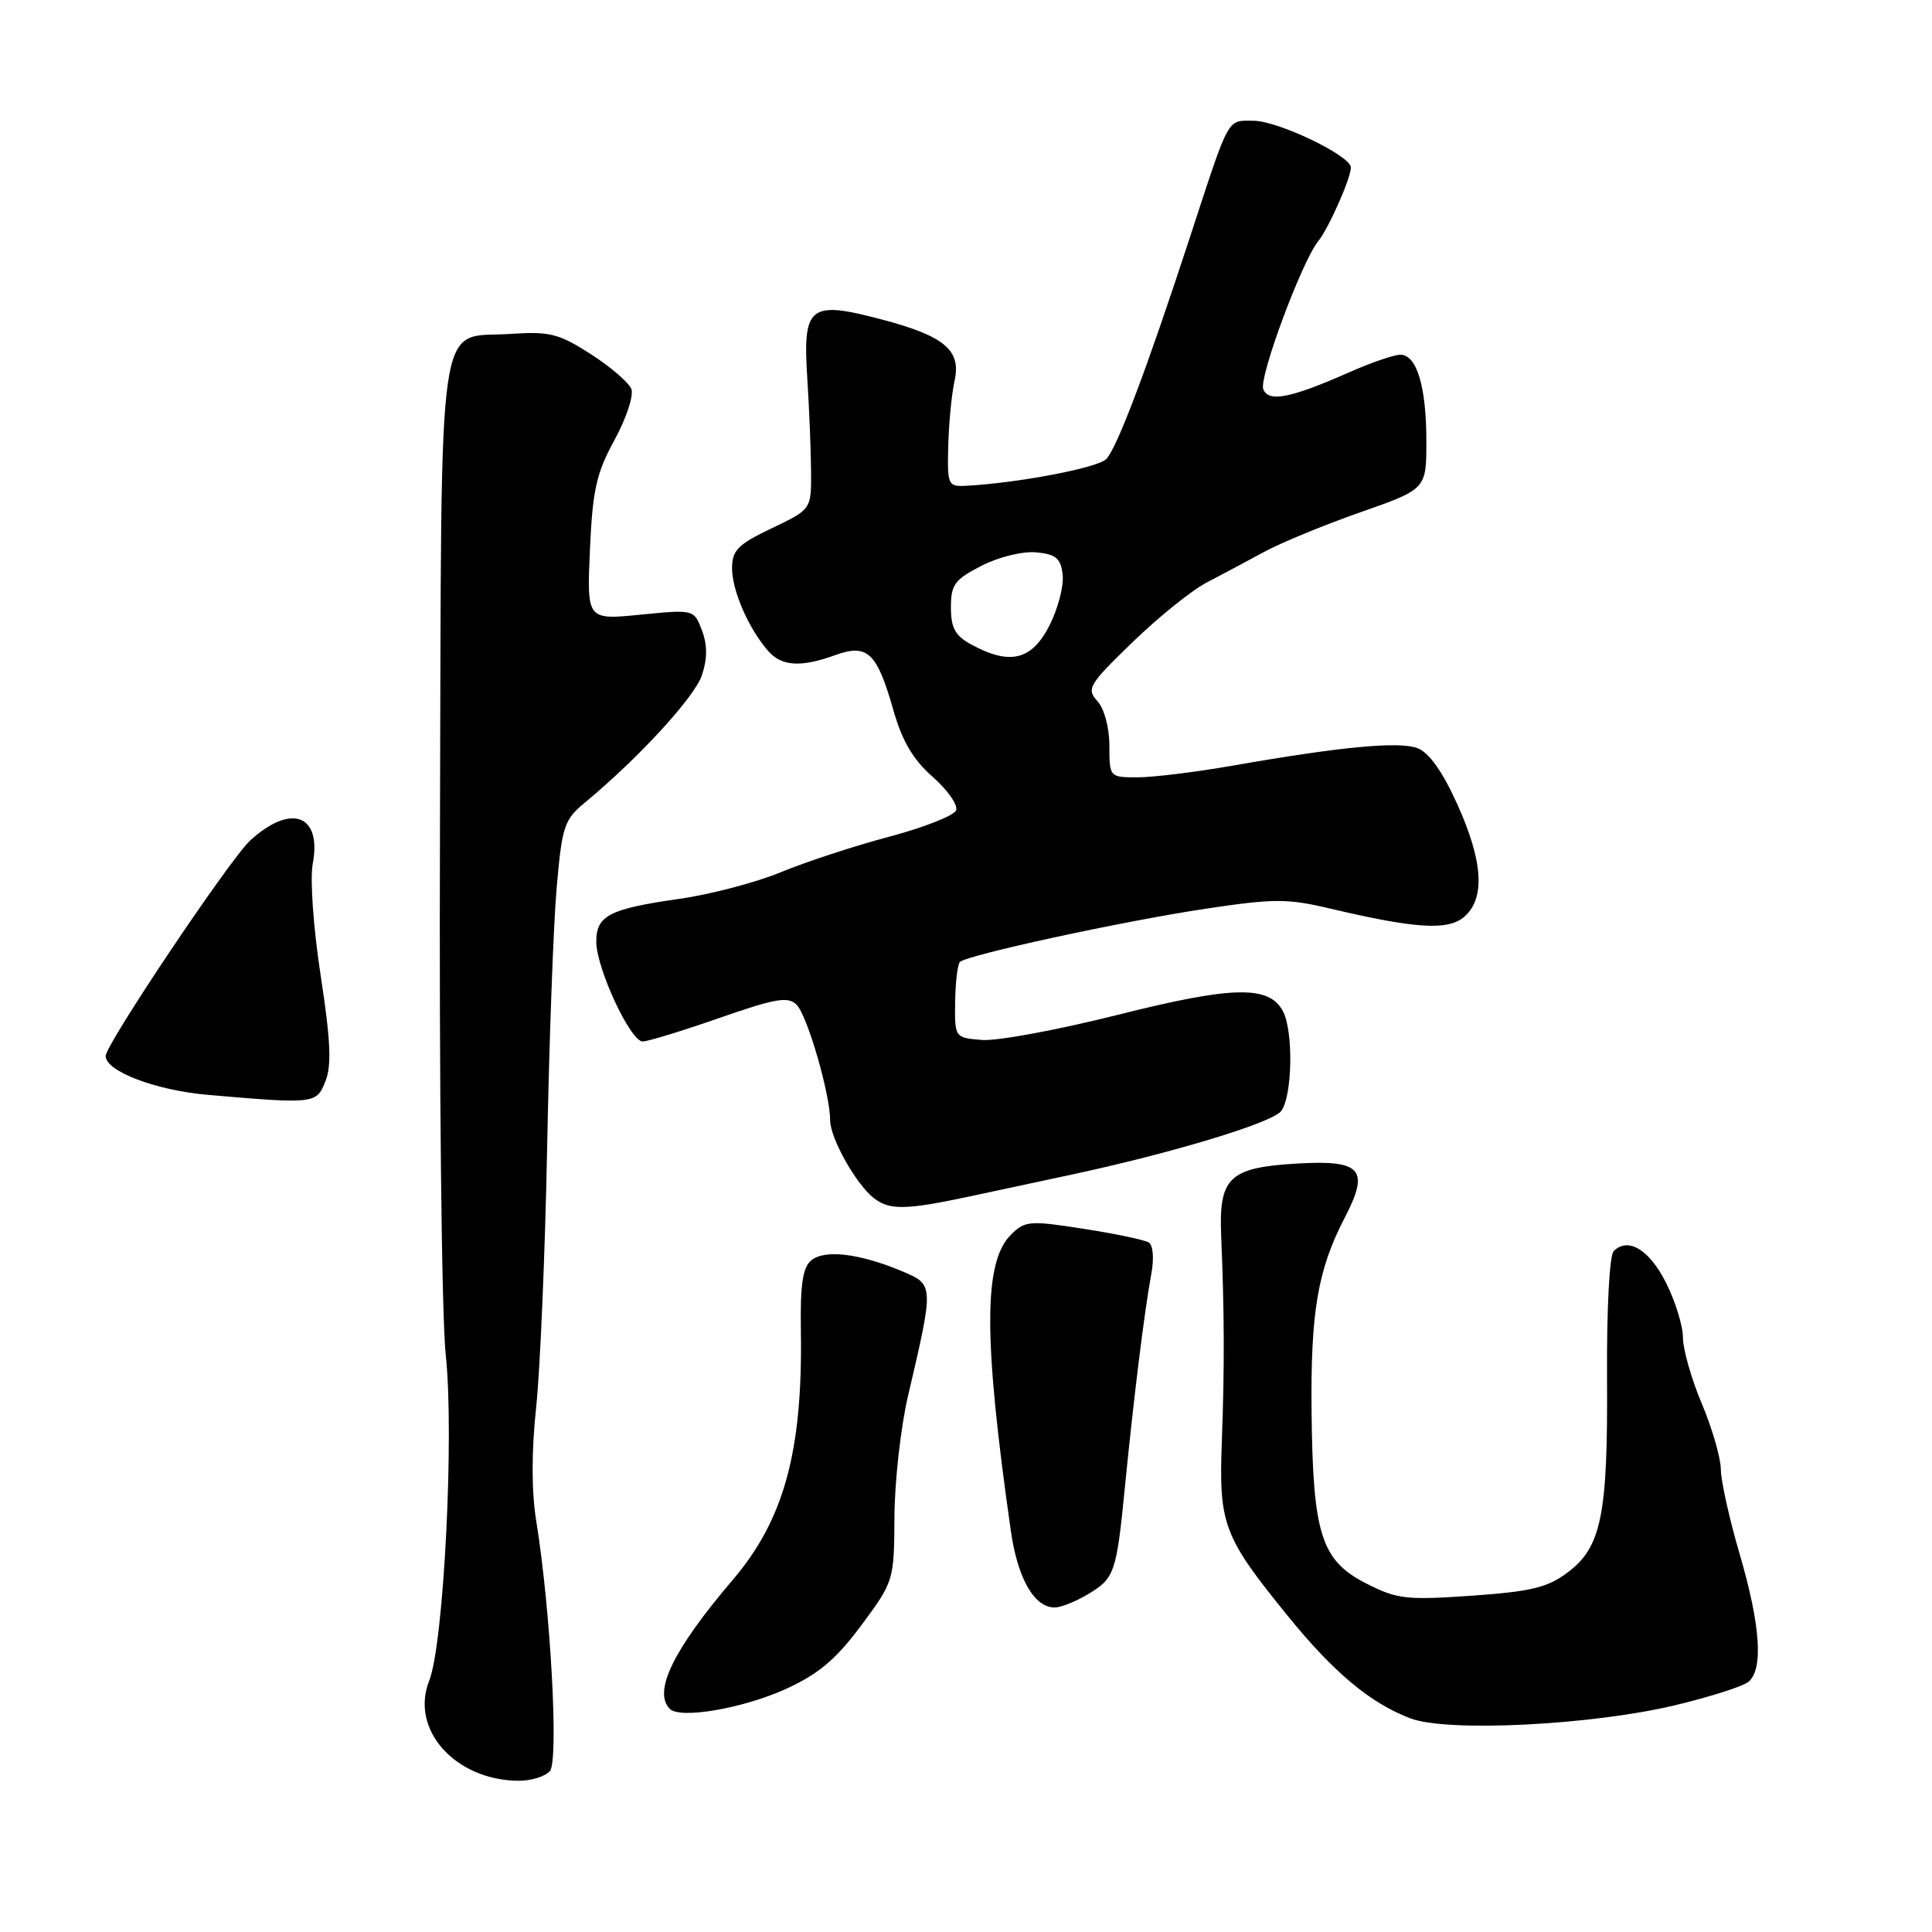 <?xml version="1.0" encoding="UTF-8" standalone="no"?>
<!DOCTYPE svg PUBLIC "-//W3C//DTD SVG 1.1//EN" "http://www.w3.org/Graphics/SVG/1.1/DTD/svg11.dtd" >
<svg xmlns="http://www.w3.org/2000/svg" xmlns:xlink="http://www.w3.org/1999/xlink" version="1.1" viewBox="0 0 256 256">
 <g >
 <path fill="currentColor"
d=" M 72.87 234.66 C 74.05 233.24 72.96 213.31 71.05 201.50 C 70.42 197.63 70.42 192.31 71.04 186.50 C 71.57 181.55 72.23 166.03 72.50 152.00 C 72.77 137.97 73.33 122.52 73.76 117.65 C 74.47 109.48 74.75 108.62 77.51 106.34 C 84.62 100.45 92.06 92.36 93.02 89.44 C 93.74 87.25 93.74 85.44 93.01 83.52 C 91.95 80.75 91.95 80.75 84.85 81.45 C 77.76 82.15 77.76 82.15 78.17 72.82 C 78.52 64.94 79.02 62.70 81.42 58.31 C 82.98 55.45 83.99 52.41 83.66 51.55 C 83.33 50.70 80.91 48.61 78.28 46.92 C 74.06 44.21 72.83 43.90 67.72 44.24 C 57.72 44.92 58.53 39.30 58.30 109.29 C 58.18 143.61 58.52 174.45 59.06 179.50 C 60.21 190.13 58.80 217.85 56.87 222.71 C 54.31 229.14 60.27 235.86 68.63 235.96 C 70.35 235.98 72.26 235.40 72.87 234.66 Z  M 221.93 225.96 C 226.57 224.85 230.96 223.45 231.68 222.85 C 233.68 221.19 233.27 215.33 230.52 205.95 C 229.16 201.30 228.03 196.25 228.02 194.72 C 228.01 193.19 226.88 189.27 225.50 186.00 C 224.12 182.73 223.00 178.79 223.00 177.24 C 223.00 175.69 221.99 172.42 220.75 169.96 C 218.54 165.57 215.72 163.88 213.82 165.78 C 213.26 166.34 212.89 173.47 212.94 182.44 C 213.06 200.75 212.21 204.99 207.72 208.36 C 205.06 210.36 202.86 210.89 195.00 211.44 C 186.32 212.04 185.11 211.90 181.00 209.80 C 175.06 206.76 173.96 203.30 173.79 187.05 C 173.65 173.87 174.61 168.23 178.17 161.38 C 181.51 154.96 180.42 153.69 171.99 154.17 C 162.87 154.69 161.49 155.99 161.81 163.75 C 162.24 173.85 162.26 181.26 161.90 191.00 C 161.49 202.03 162.09 203.60 170.67 214.16 C 176.75 221.65 181.62 225.70 186.91 227.70 C 191.81 229.55 210.87 228.60 221.93 225.96 Z  M 104.19 223.77 C 108.48 221.81 110.79 219.85 114.13 215.36 C 118.44 209.54 118.47 209.44 118.52 201.00 C 118.54 196.32 119.35 189.12 120.31 185.00 C 123.78 170.14 123.79 170.23 119.44 168.41 C 113.87 166.08 109.26 165.54 107.50 167.00 C 106.36 167.95 106.02 170.22 106.12 176.38 C 106.37 192.28 103.89 201.36 97.12 209.31 C 89.22 218.57 86.50 224.14 88.75 226.43 C 90.11 227.82 98.50 226.37 104.19 223.77 Z  M 144.06 211.30 C 147.70 209.15 147.93 208.50 149.06 197.00 C 150.23 185.13 151.66 173.61 152.54 168.88 C 152.94 166.75 152.80 165.00 152.21 164.63 C 151.65 164.29 147.76 163.47 143.56 162.82 C 136.41 161.70 135.80 161.76 133.94 163.62 C 130.30 167.26 130.30 177.36 133.94 202.84 C 134.85 209.18 137.04 213.00 139.75 213.00 C 140.54 213.00 142.48 212.24 144.06 211.30 Z  M 128.50 158.53 C 132.35 157.71 138.43 156.41 142.00 155.64 C 155.42 152.76 168.54 148.78 169.75 147.23 C 171.25 145.29 171.41 136.63 169.99 133.98 C 168.14 130.53 163.33 130.64 148.07 134.48 C 140.16 136.47 132.08 137.97 130.10 137.80 C 126.51 137.50 126.50 137.49 126.56 132.77 C 126.60 130.17 126.88 127.79 127.19 127.47 C 128.13 126.54 148.73 122.07 159.71 120.42 C 168.79 119.05 170.60 119.05 176.21 120.38 C 187.69 123.09 191.96 123.34 194.09 121.42 C 196.83 118.94 196.49 114.04 193.06 106.48 C 191.13 102.21 189.34 99.70 187.81 99.13 C 185.35 98.21 177.68 98.94 163.34 101.45 C 158.48 102.30 152.81 103.00 150.75 103.00 C 147.02 103.00 147.00 102.98 147.00 98.83 C 147.00 96.42 146.33 93.92 145.41 92.90 C 143.93 91.27 144.26 90.72 150.05 85.11 C 153.48 81.79 157.90 78.22 159.89 77.19 C 161.88 76.15 165.30 74.33 167.50 73.13 C 169.70 71.93 175.44 69.57 180.25 67.88 C 189.00 64.81 189.00 64.81 189.00 58.47 C 189.00 51.23 187.73 47.00 185.55 47.00 C 184.73 47.00 181.68 48.05 178.78 49.33 C 171.00 52.77 168.07 53.34 167.39 51.57 C 166.79 50.01 172.51 34.61 174.67 31.96 C 176.04 30.29 179.00 23.60 179.00 22.19 C 179.00 20.64 169.33 16.00 166.09 16.00 C 162.54 16.00 163.00 15.15 157.65 31.50 C 151.96 48.91 148.00 59.39 146.58 60.83 C 145.43 62.00 134.92 64.00 128.00 64.37 C 125.60 64.49 125.51 64.27 125.65 59.00 C 125.73 55.98 126.11 52.14 126.48 50.48 C 127.40 46.39 125.15 44.51 116.68 42.29 C 107.24 39.81 106.36 40.53 106.97 50.13 C 107.23 54.18 107.45 59.75 107.47 62.50 C 107.50 67.50 107.50 67.50 102.25 70.00 C 97.77 72.14 97.01 72.91 97.00 75.30 C 97.00 78.26 99.21 83.32 101.78 86.25 C 103.58 88.30 106.09 88.46 110.69 86.80 C 114.95 85.26 116.21 86.46 118.39 94.14 C 119.55 98.21 121.00 100.67 123.59 102.94 C 125.56 104.68 126.96 106.67 126.69 107.37 C 126.42 108.07 122.44 109.64 117.85 110.86 C 113.26 112.08 106.80 114.19 103.50 115.56 C 100.20 116.92 94.14 118.52 90.03 119.10 C 80.73 120.43 79.00 121.32 79.01 124.79 C 79.02 128.30 83.53 138.00 85.16 138.00 C 85.84 138.00 90.41 136.60 95.31 134.89 C 102.80 132.28 104.43 132.00 105.56 133.14 C 106.98 134.57 110.00 144.98 110.00 148.46 C 110.01 150.82 113.43 156.92 115.78 158.75 C 117.87 160.38 120.03 160.34 128.50 158.53 Z  M 43.13 143.25 C 43.96 141.17 43.80 137.78 42.49 129.27 C 41.52 122.92 41.06 116.49 41.44 114.45 C 42.66 107.94 38.58 106.42 33.16 111.36 C 30.49 113.80 14.00 138.38 14.00 139.93 C 14.00 141.95 20.64 144.47 27.50 145.07 C 41.73 146.30 41.94 146.28 43.13 143.25 Z  M 128.75 85.43 C 126.57 84.25 126.00 83.22 126.00 80.49 C 126.00 77.46 126.50 76.79 130.07 74.96 C 132.39 73.78 135.52 73.02 137.32 73.19 C 139.93 73.44 140.56 73.98 140.81 76.17 C 140.98 77.64 140.18 80.68 139.04 82.92 C 136.71 87.48 133.83 88.18 128.75 85.43 Z "/>
</g>
</svg>